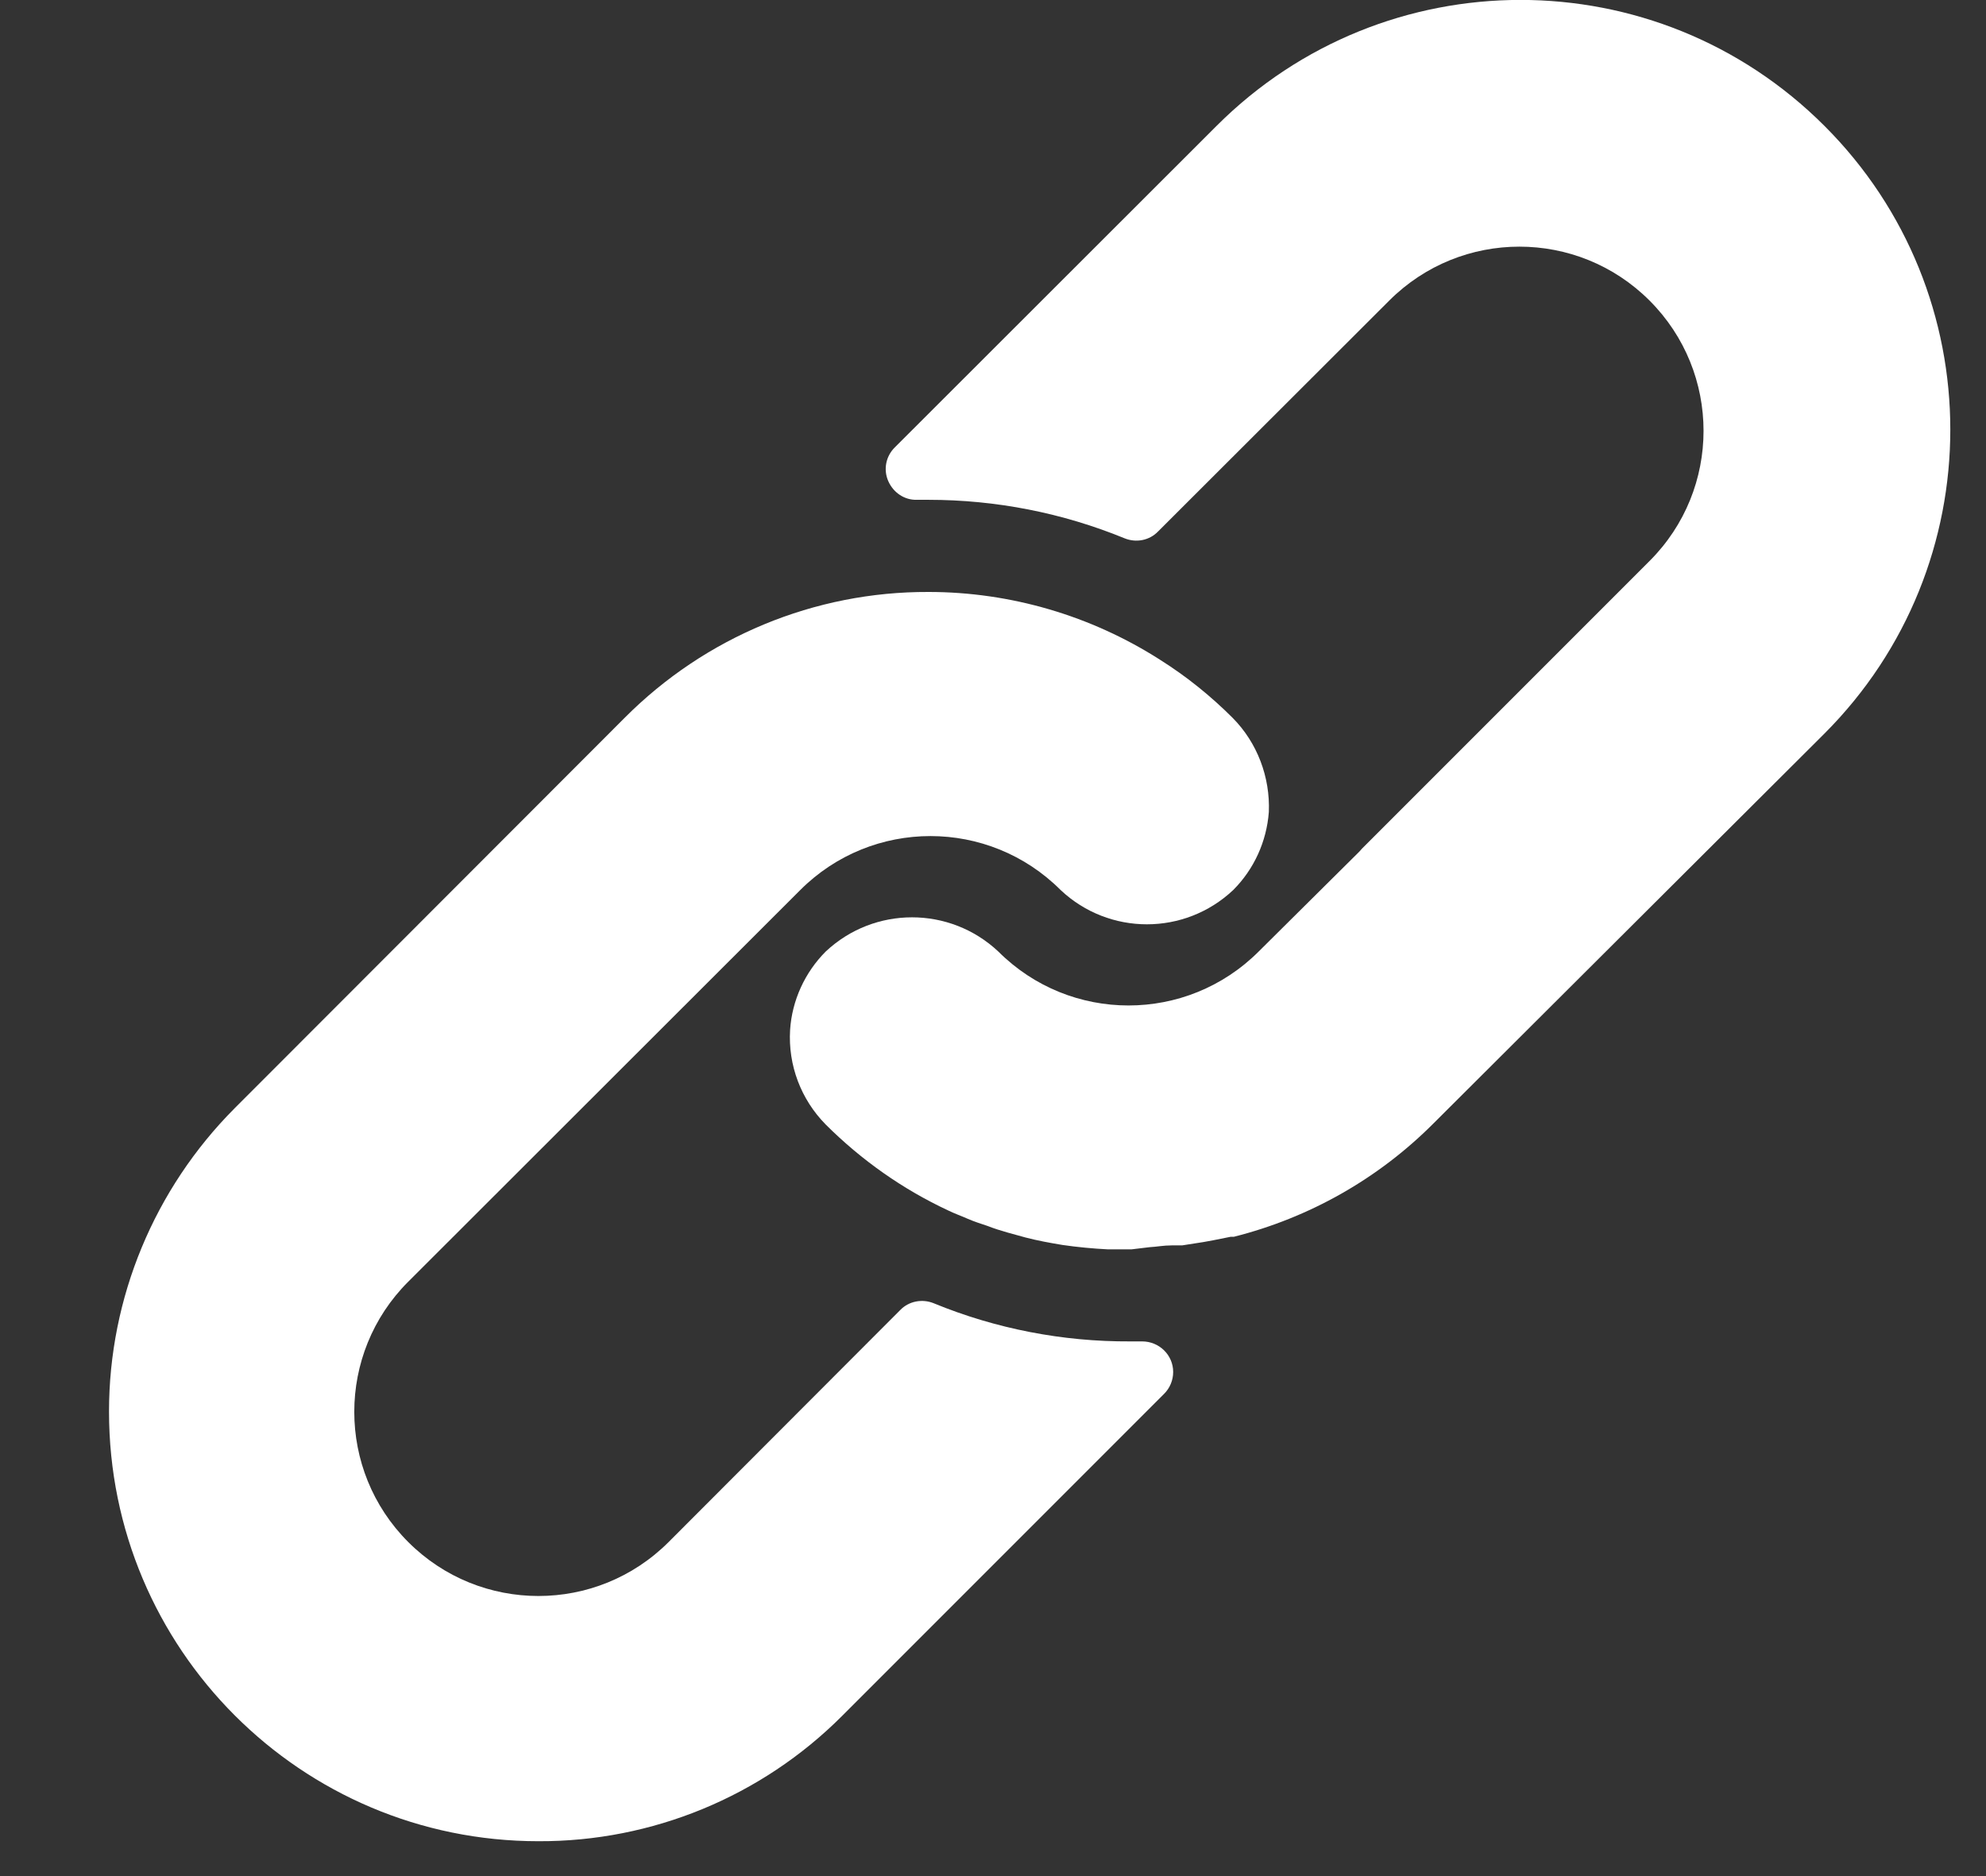 <svg width="18" height="17" viewBox="0 0 18 17" fill="none" xmlns="http://www.w3.org/2000/svg">
<rect x="0" y="0" width="18" height="17" fill="#333333" stroke="none"/>
<path d="M11.171 6.504C10.972 6.305 10.753 6.129 10.515 5.979C9.89 5.579 9.159 5.364 8.416 5.364C7.383 5.36 6.392 5.771 5.662 6.504L2.126 10.043C1.399 10.773 0.988 11.76 0.988 12.79C0.988 14.941 2.729 16.684 4.88 16.684C5.91 16.688 6.901 16.28 7.631 15.55L10.551 12.63C10.603 12.578 10.633 12.507 10.633 12.432C10.633 12.278 10.506 12.155 10.352 12.155H10.242C9.632 12.158 9.026 12.041 8.462 11.809C8.358 11.767 8.237 11.79 8.159 11.871L6.06 13.973C5.408 14.625 4.352 14.625 3.7 13.973C3.048 13.321 3.048 12.265 3.7 11.614L7.253 8.065C7.905 7.413 8.961 7.413 9.613 8.065C10.053 8.479 10.737 8.479 11.177 8.065C11.366 7.876 11.48 7.625 11.5 7.358C11.513 7.042 11.395 6.729 11.171 6.504Z" fill="white"/>
<path d="M16.535 1.14C15.013 -0.381 12.549 -0.381 11.027 1.14L8.11 4.054C8.028 4.135 8.005 4.256 8.051 4.36C8.097 4.464 8.198 4.533 8.312 4.529H8.416C9.026 4.529 9.629 4.647 10.193 4.878C10.297 4.92 10.417 4.898 10.496 4.816L12.591 2.724C13.243 2.072 14.299 2.072 14.951 2.724C15.603 3.376 15.603 4.432 14.951 5.083L12.344 7.69L12.321 7.716L11.408 8.622C10.756 9.274 9.7 9.274 9.048 8.622C8.608 8.209 7.924 8.209 7.484 8.622C7.295 8.811 7.178 9.066 7.161 9.333C7.142 9.652 7.259 9.962 7.484 10.19C7.807 10.512 8.181 10.776 8.595 10.969C8.654 10.998 8.713 11.018 8.771 11.044C8.83 11.07 8.892 11.089 8.951 11.109C9.009 11.132 9.071 11.151 9.13 11.168L9.293 11.213C9.404 11.242 9.515 11.262 9.629 11.281C9.766 11.301 9.906 11.314 10.043 11.321H10.238H10.254L10.421 11.301C10.483 11.298 10.544 11.285 10.62 11.285H10.714L10.906 11.255L10.994 11.239L11.154 11.207H11.183C11.868 11.034 12.49 10.682 12.989 10.183L16.535 6.648C18.057 5.126 18.057 2.659 16.535 1.14Z" fill="white"/>
</svg>
